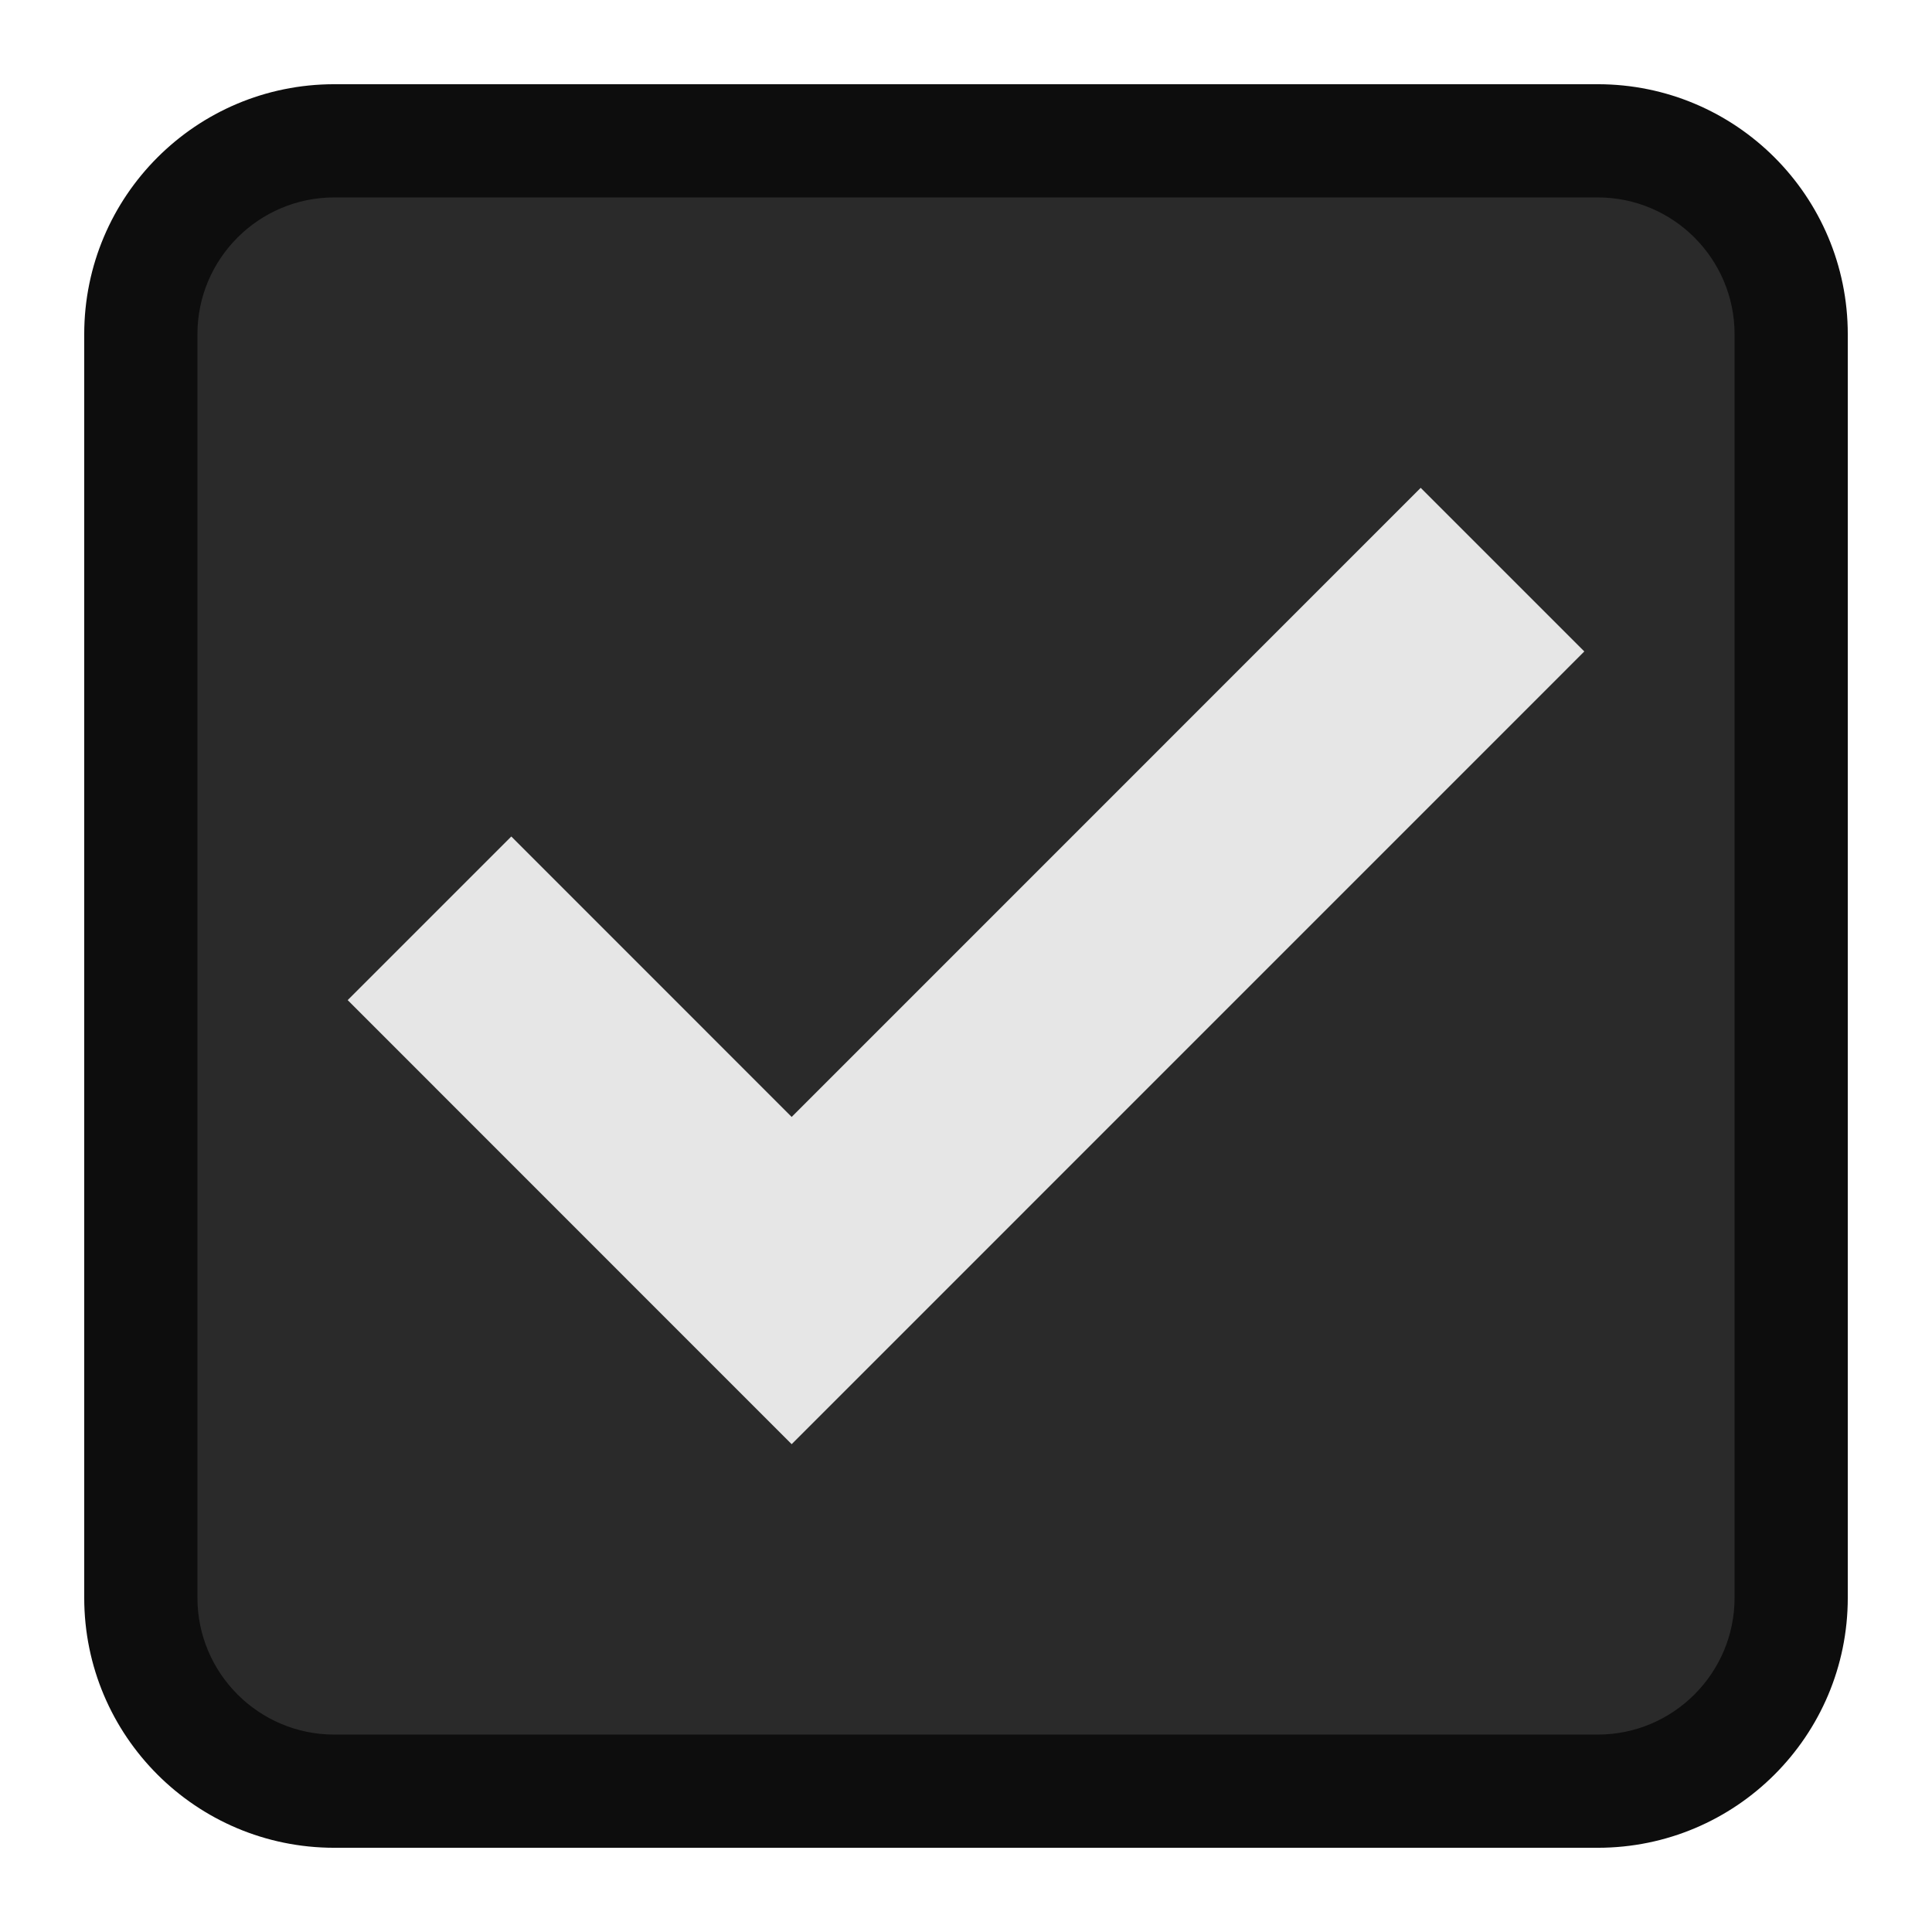 <?xml version="1.0" encoding="UTF-8"?>
<svg id="Layer_1" data-name="Layer 1" xmlns="http://www.w3.org/2000/svg" viewBox="0 0 256 256">
  <defs>
    <style>
      .cls-1 {
        fill: #2a2a2a;
      }

      .cls-2 {
        fill: #0d0d0d;
      }

      .cls-3 {
        fill: #e6e6e6;
      }
    </style>
  </defs>
  <g>
    <rect class="cls-1" x="18.66" y="18.66" width="218.68" height="218.68" rx="25.63" ry="25.63"/>
    <path class="cls-2" d="M211.71,26.16c10,0,18.13,8.13,18.13,18.13v167.42c0,10-8.13,18.13-18.13,18.13H44.29c-10,0-18.13-8.13-18.13-18.13V44.29c0-10,8.13-18.13,18.13-18.13h167.42M211.71,11.16H44.29c-18.3,0-33.13,14.83-33.13,33.13v167.42c0,18.3,14.83,33.13,33.13,33.13h167.42c18.3,0,33.13-14.83,33.13-33.13V44.29c0-18.3-14.83-33.13-33.13-33.13h0Z"/>
  </g>
  <polygon class="cls-3" points="188.25 64.64 104.9 148 67.75 110.84 46.07 132.52 83.22 169.68 104.9 191.36 209.93 86.32 188.25 64.64"/>
</svg>